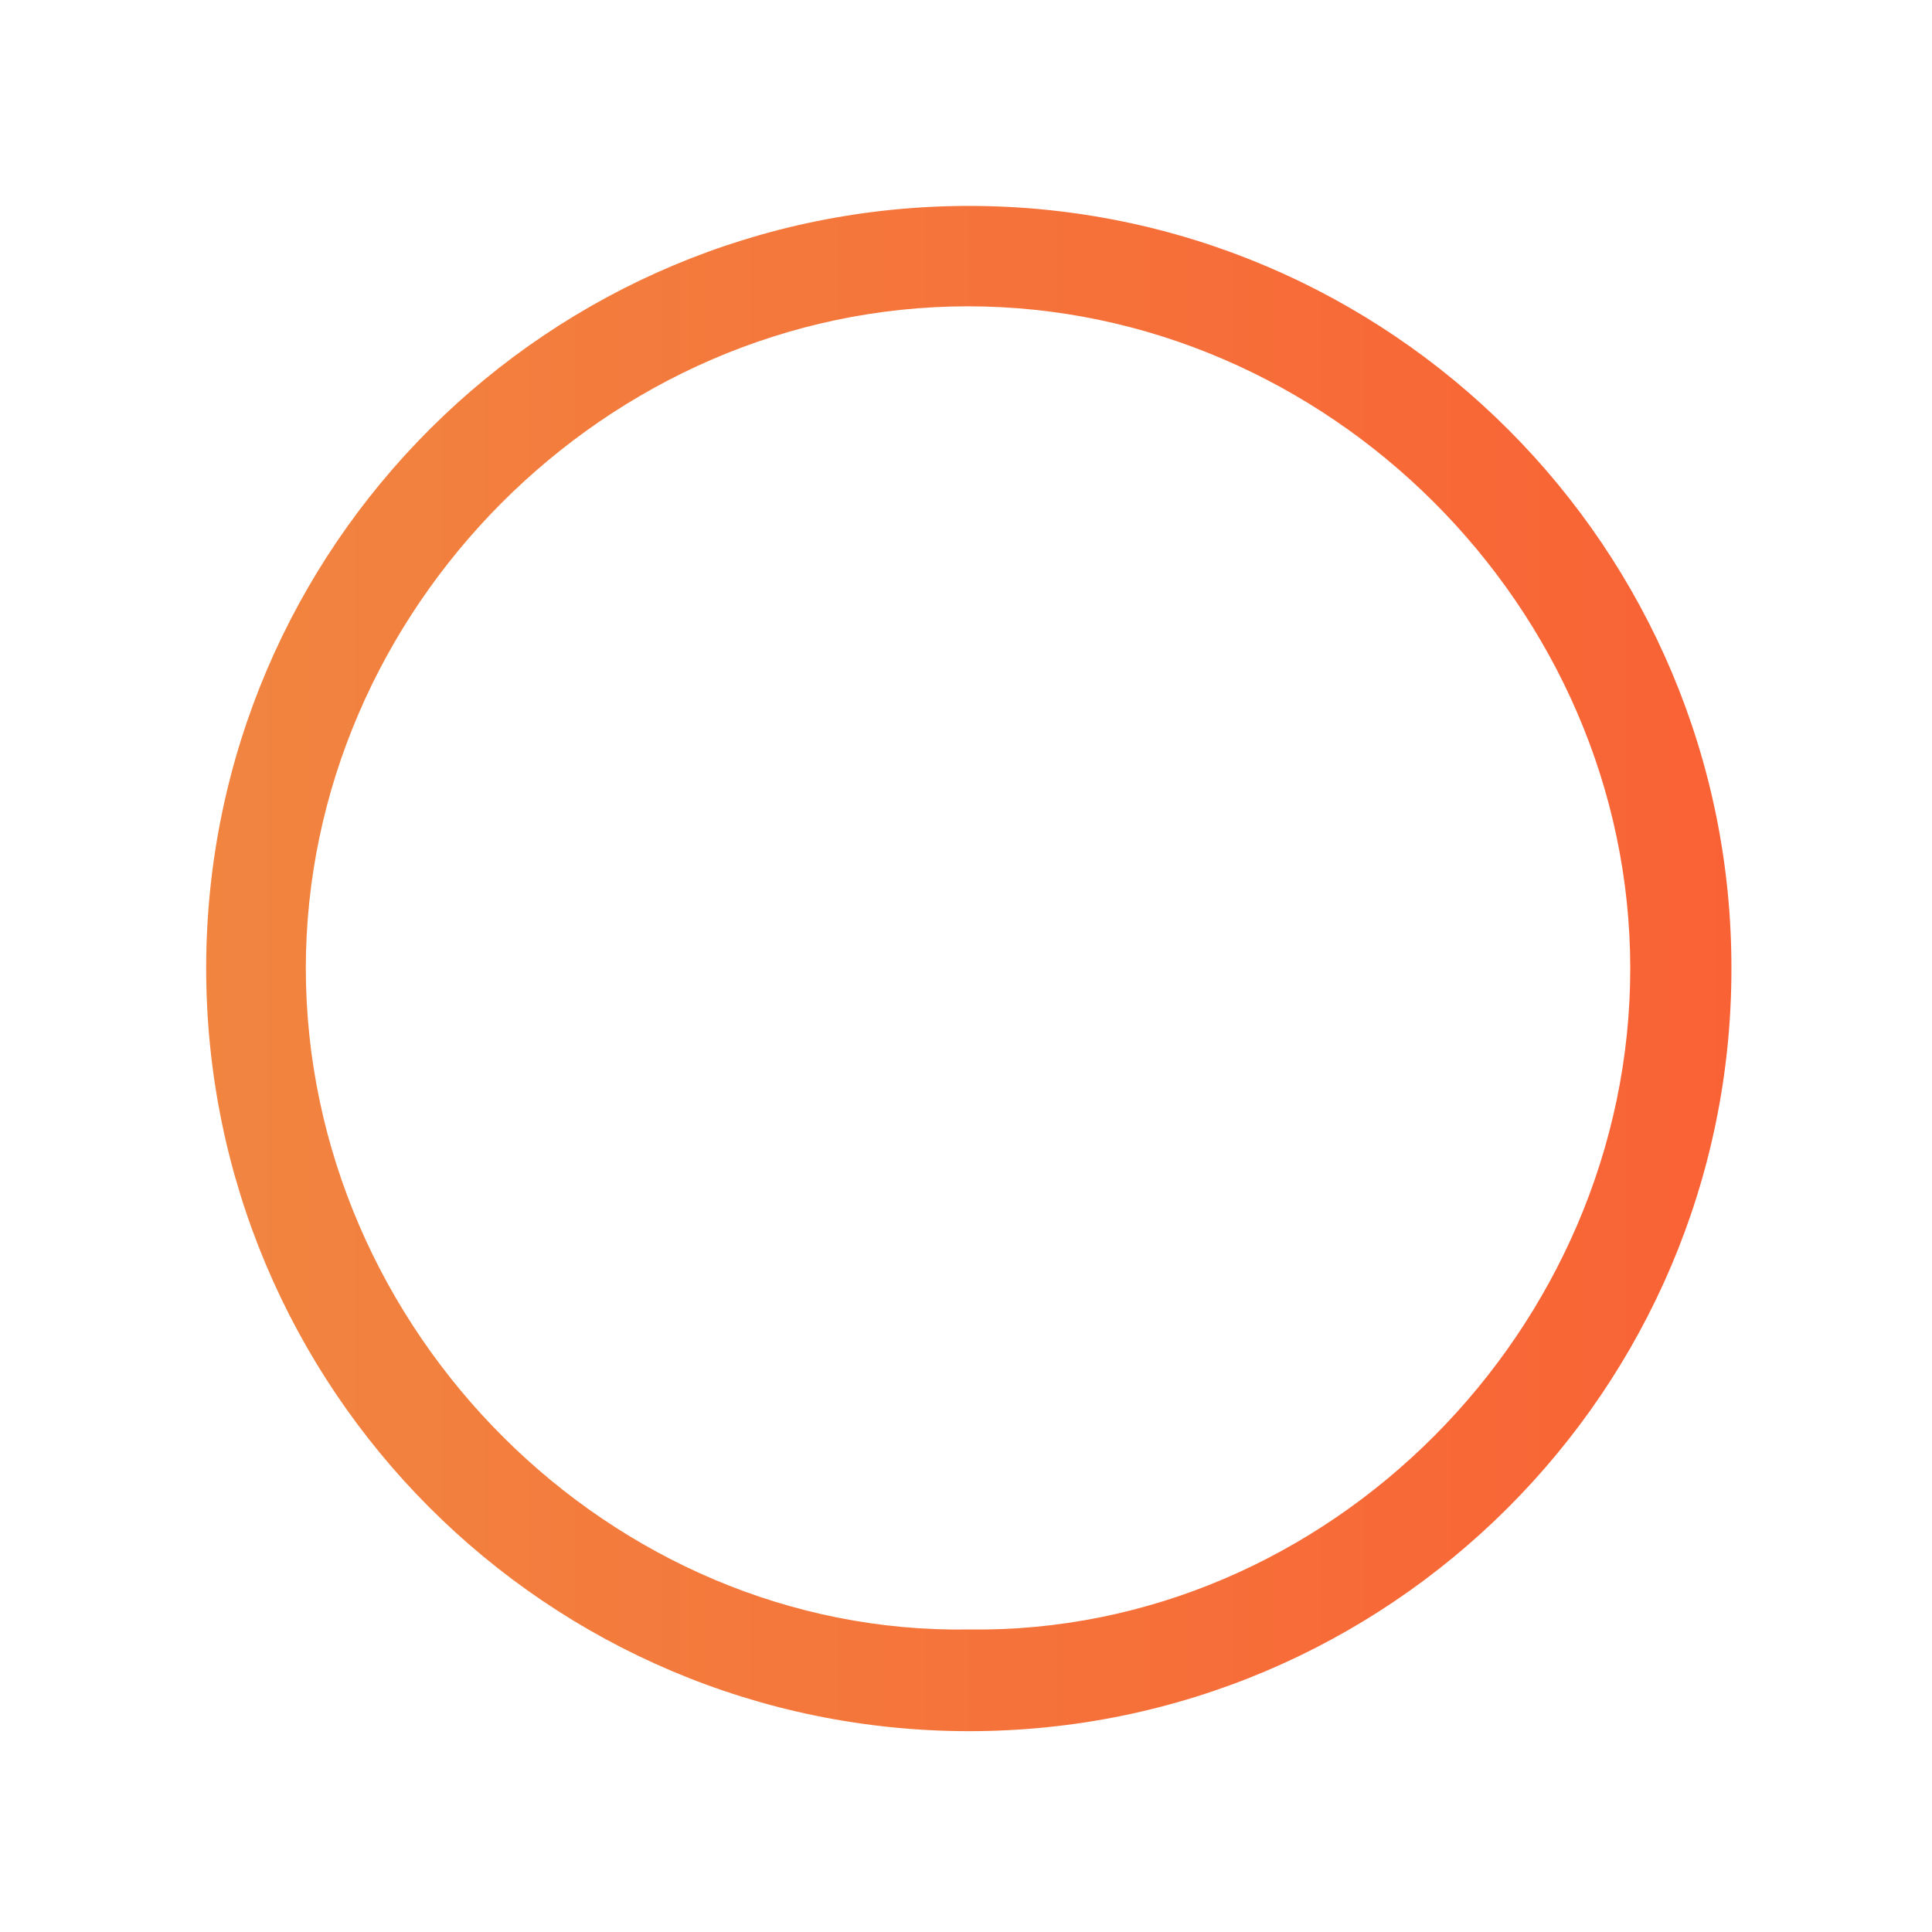 ﻿
<svg  xmlns="http://www.w3.org/2000/svg" 
	 viewBox="0 0 760 760" > 
	 <linearGradient id="grad" x1="0" y1="0">
        <stop offset="0%" stop-color="#f18540"/>
        <stop offset="100%" stop-color=" #f96235"/>
    </linearGradient> 
<style type="text/css">
	.st0{fill:url(#grad);} 
	
</style>
<g>
	<g>
		<path class="st0" d="M681.1,381.3C681,546.8,546.4,681.1,381,681C215.1,680.8,80.9,546.3,81.1,380.4C81.4,214.8,216,80.8,381.7,81
			C546.9,81.3,681.4,215.6,681.1,381.3z M381,641c141.5,2,260.4-118.4,260.3-260.2c-0.1-141.6-119.1-260.4-260.7-260.3
			c-142.1,0.1-260.3,119.7-260.3,260.5C120.5,523.8,240.5,643.2,381,641z"/>
	
	</g>
</g>
</svg>
